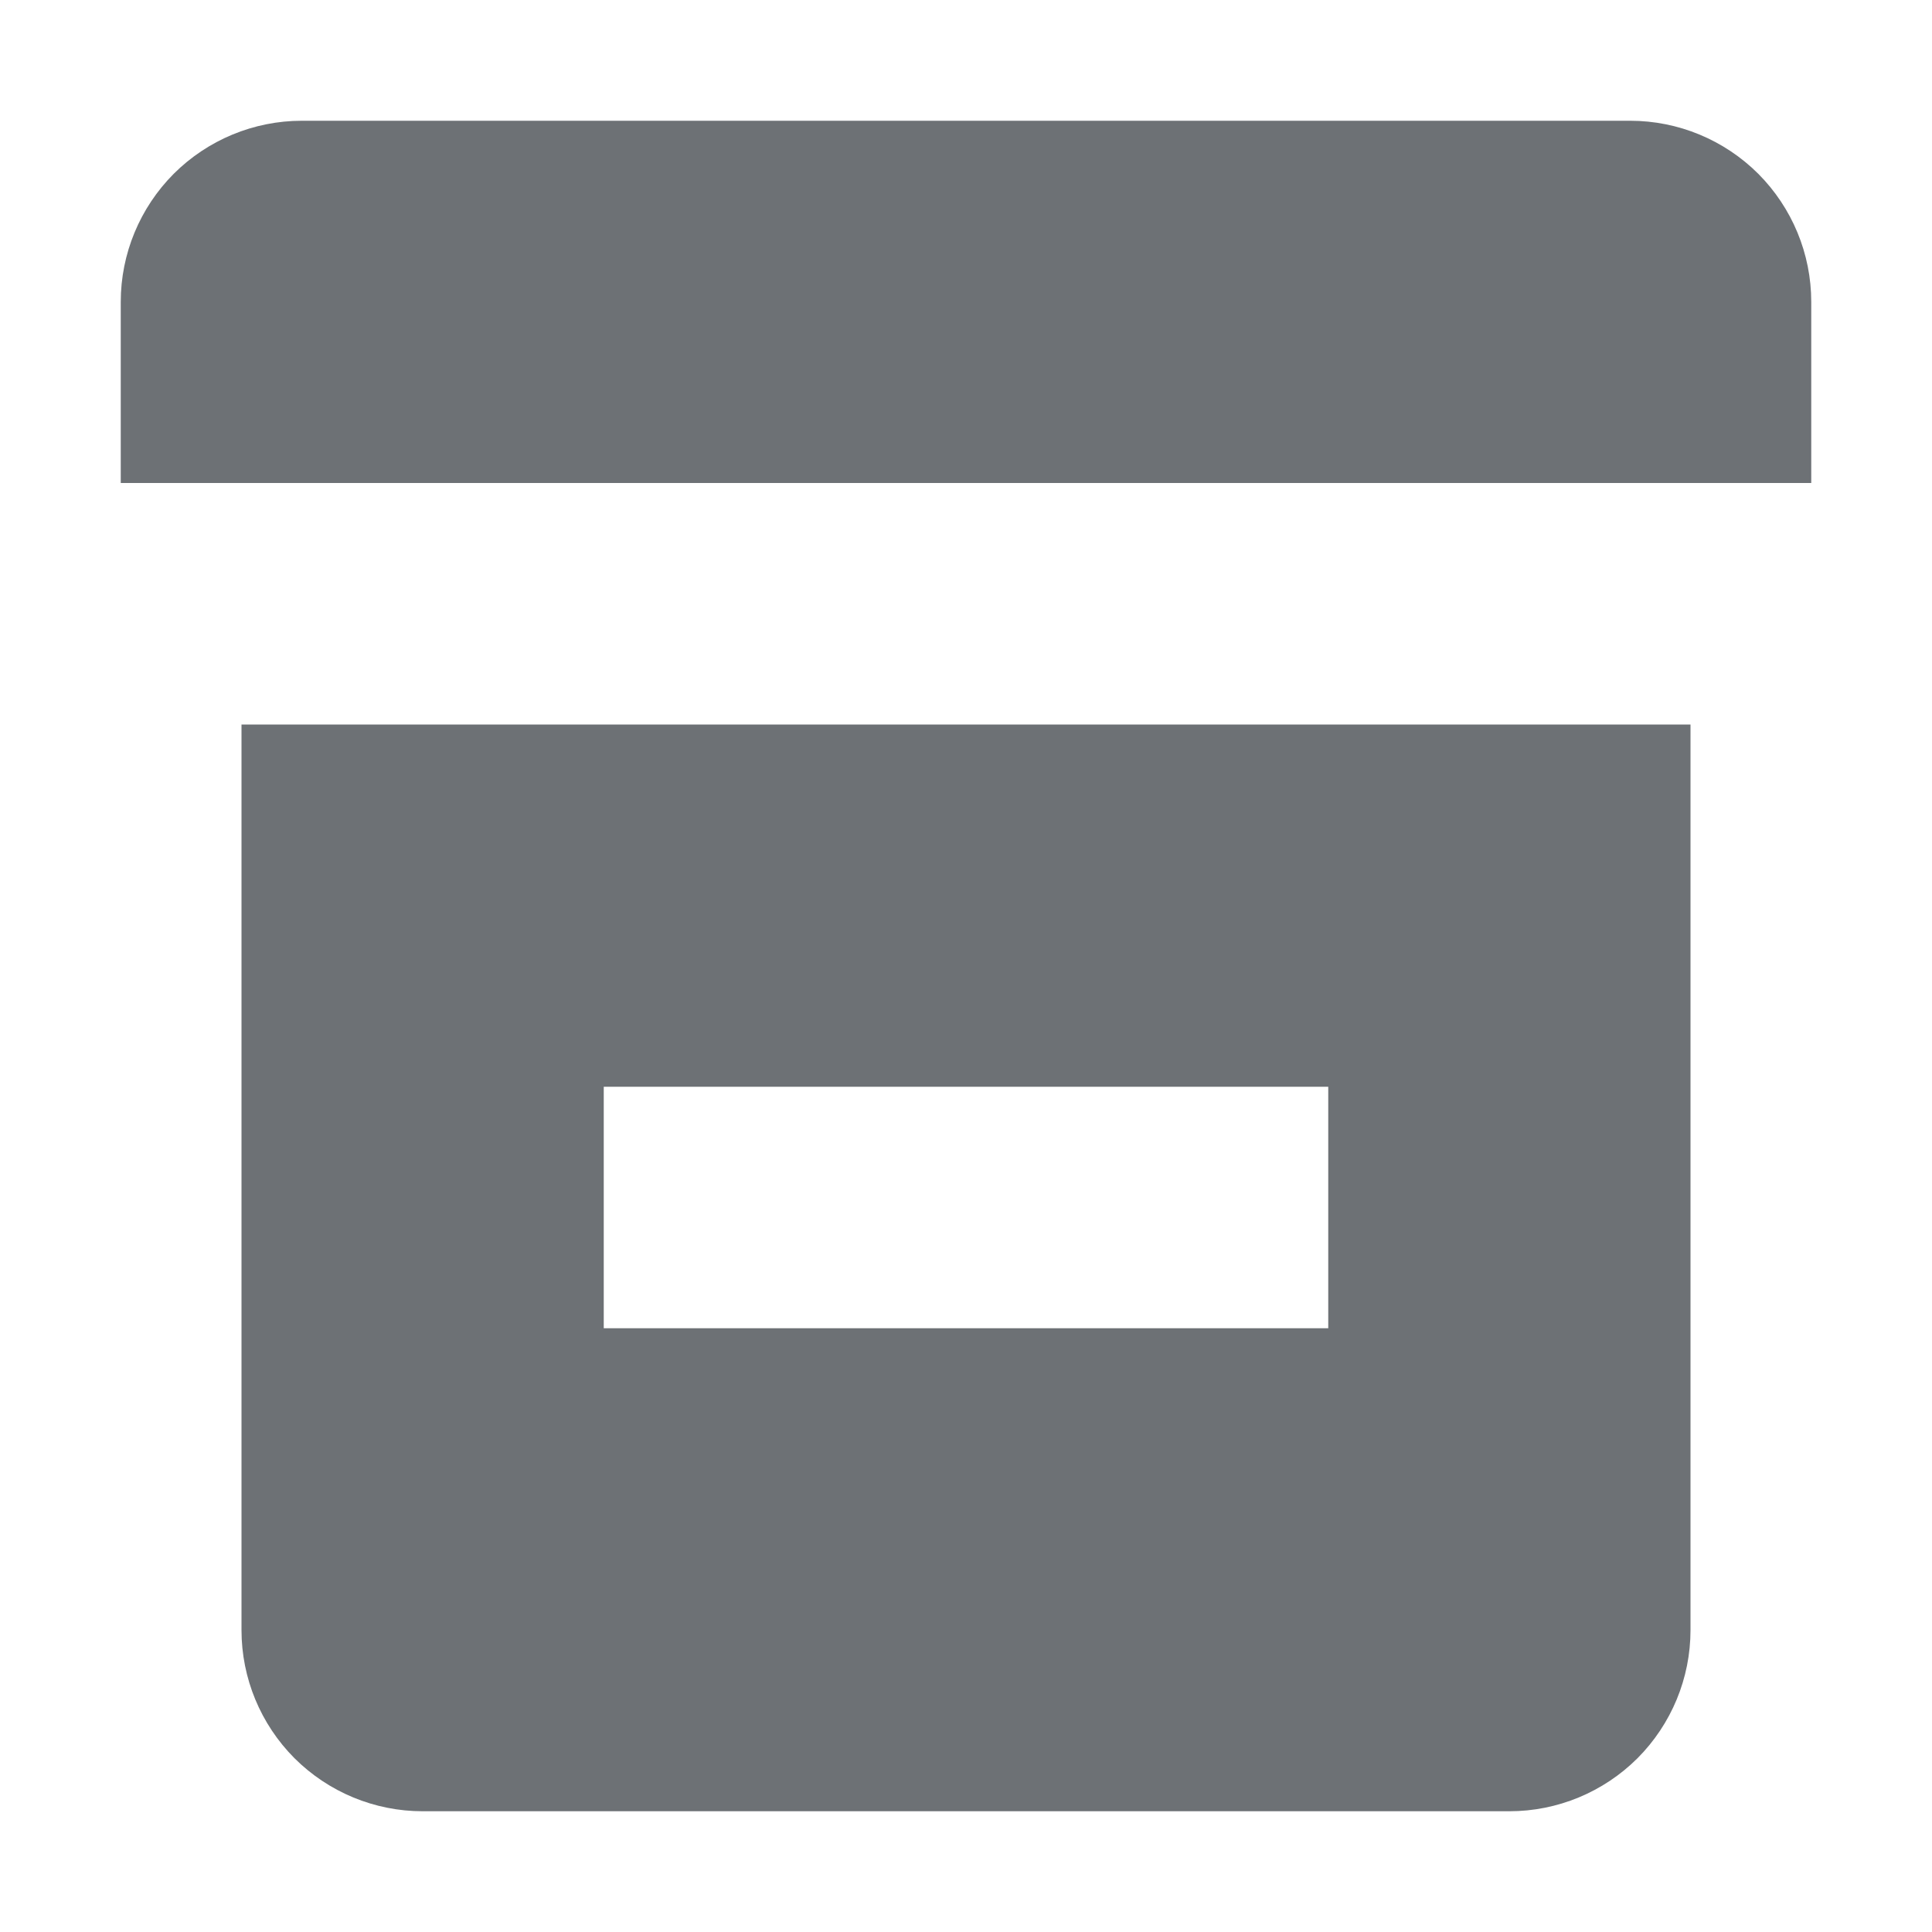 <svg width="16" height="16" viewBox="0 0 16 16" fill="none" xmlns="http://www.w3.org/2000/svg">
<path d="M2.5 1C2.102 1 1.721 1.158 1.439 1.439C1.158 1.721 1 2.102 1 2.5V4H15V2.5C15 2.102 14.842 1.721 14.561 1.439C14.279 1.158 13.898 1 13.5 1H2.5ZM2 13.5C2 13.898 2.158 14.279 2.439 14.561C2.721 14.842 3.102 15 3.5 15H12.5C12.898 15 13.279 14.842 13.561 14.561C13.842 14.279 14 13.898 14 13.5V6H2V13.5ZM5 9H11V11H5V9Z" fill="#6D7175"/>
</svg>
